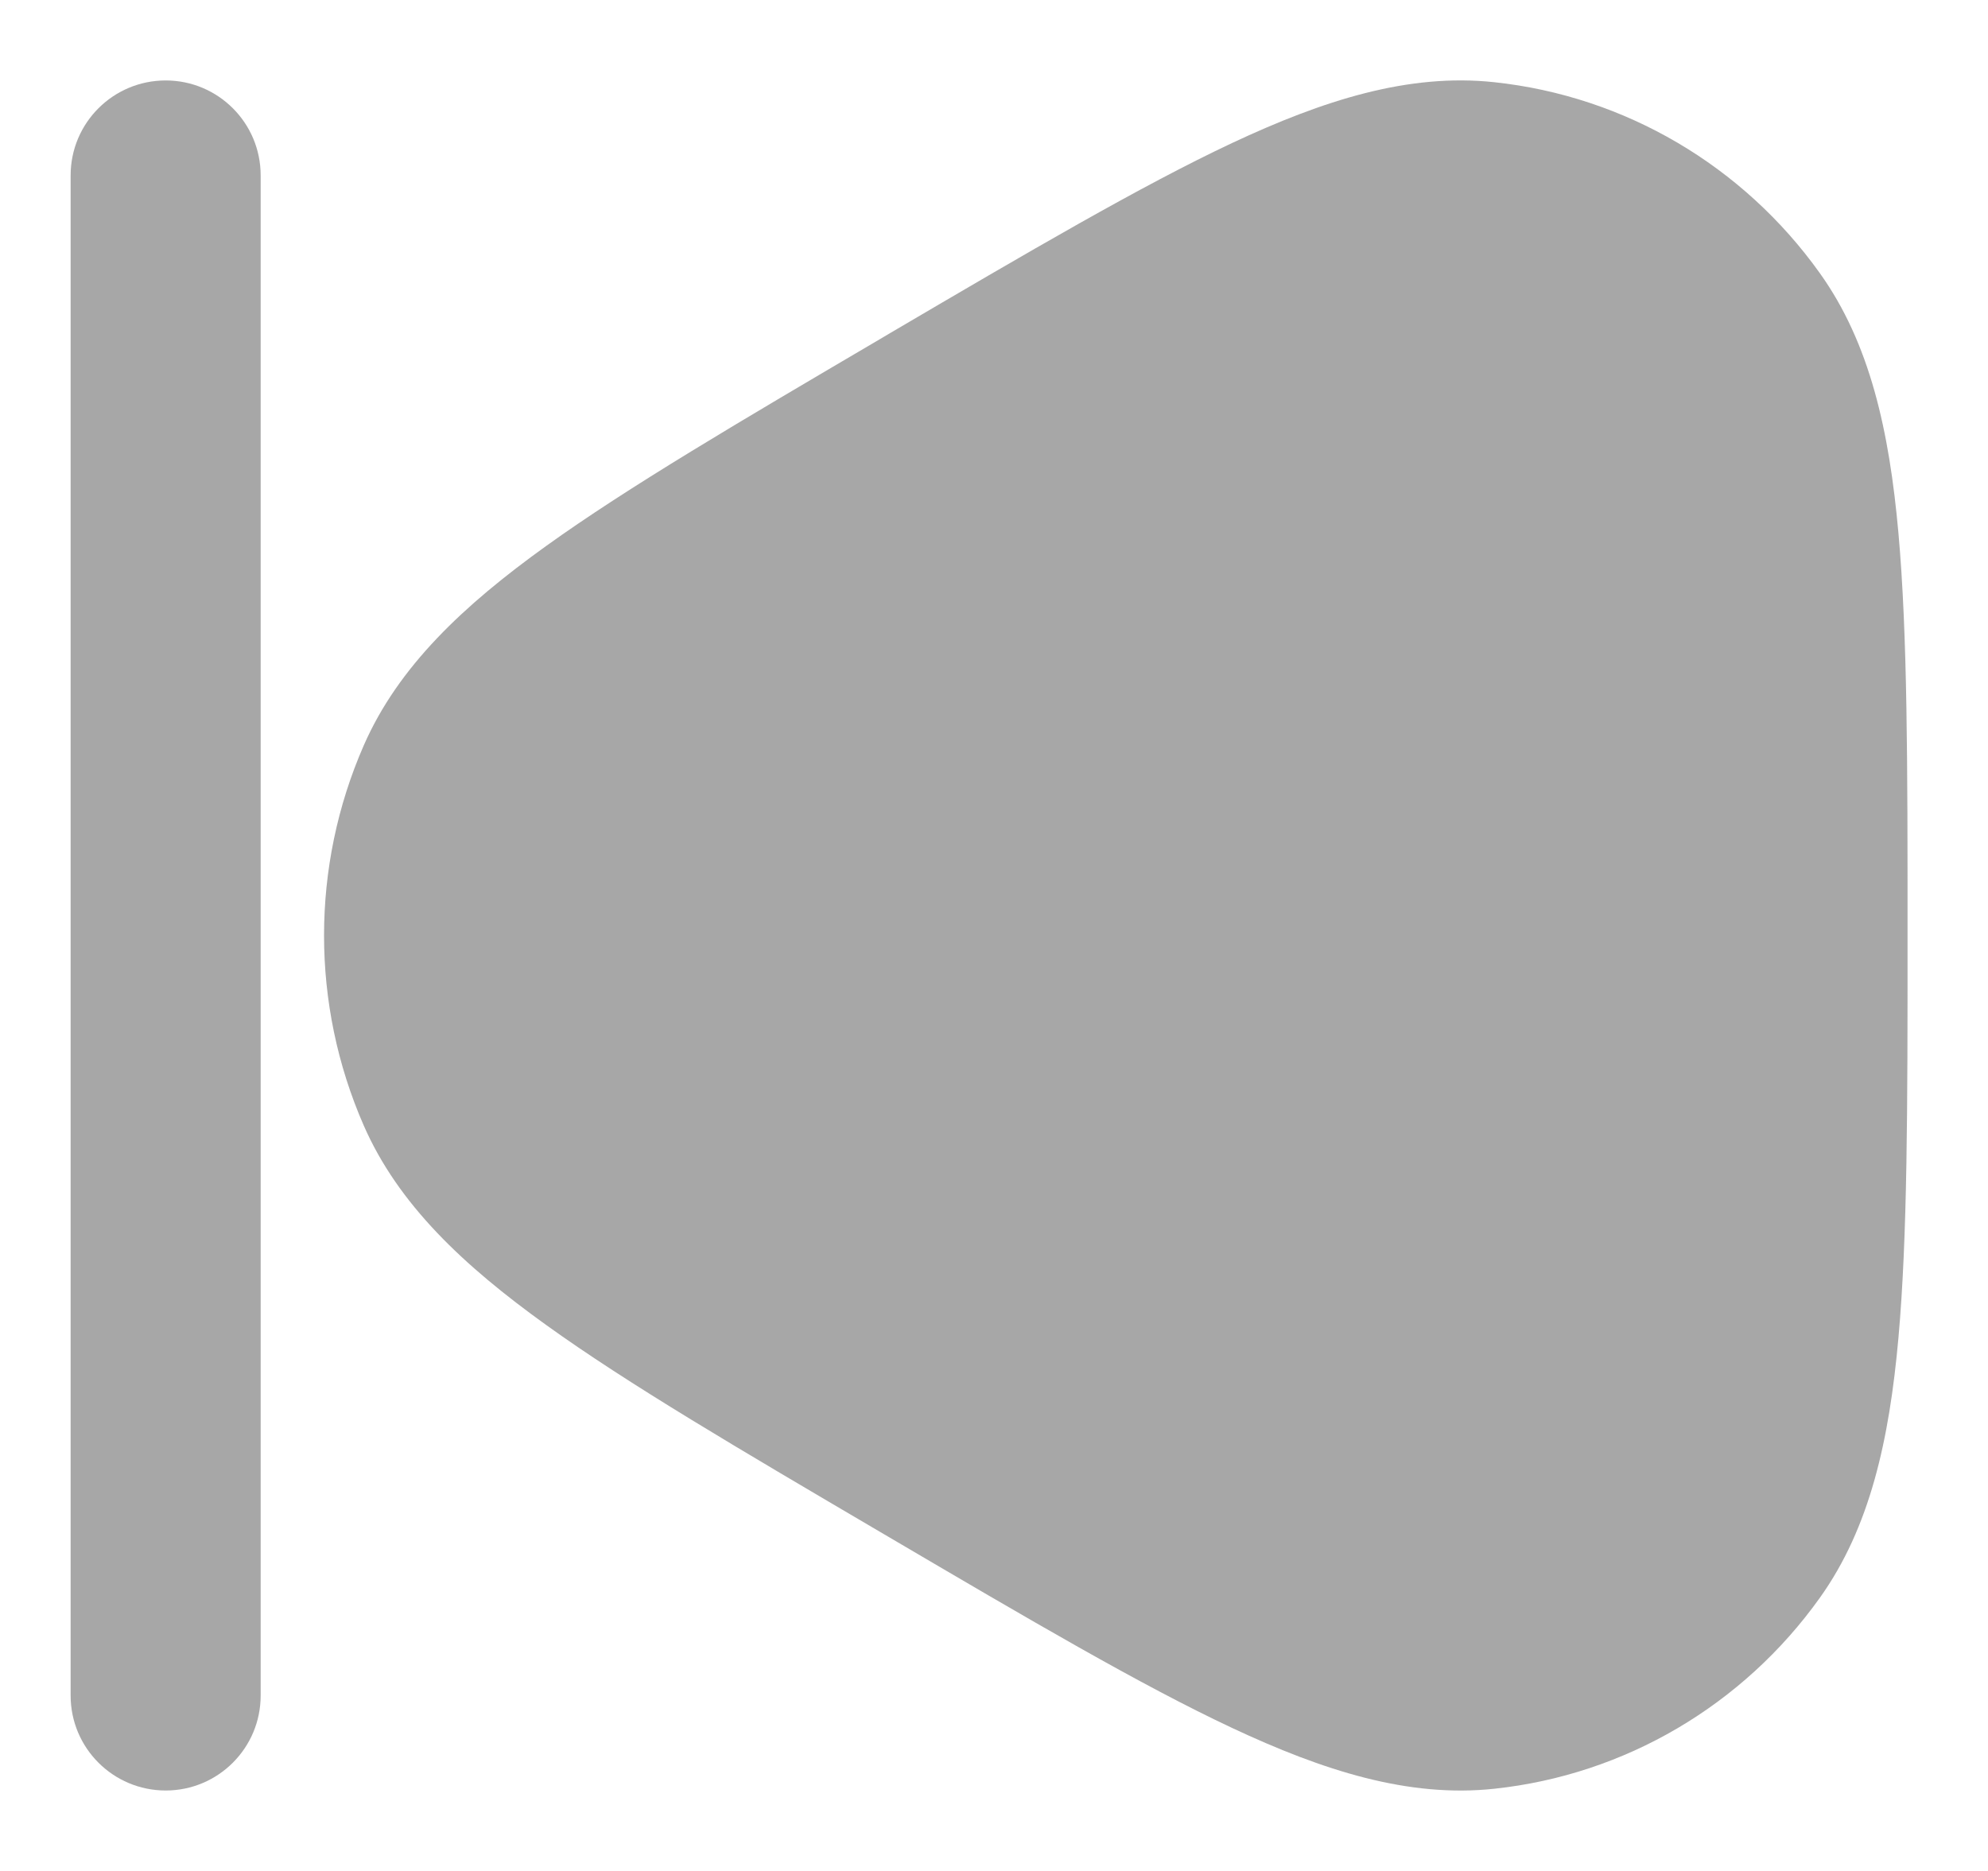 <svg width="17" height="16" viewBox="0 0 17 16" fill="none" xmlns="http://www.w3.org/2000/svg">
<path d="M2.229 1.5C2.229 1.051 1.865 0.688 1.417 0.688C0.968 0.688 0.604 1.051 0.604 1.5V14.5C0.604 14.949 0.968 15.312 1.417 15.312C1.865 15.312 2.229 14.949 2.229 14.5L2.229 1.5Z" fill="#A7A7A7"/>
<path d="M12.778 0.703C12.045 0.624 11.316 0.857 10.534 1.224C9.756 1.59 8.803 2.149 7.599 2.856L7.525 2.9C6.322 3.607 5.369 4.167 4.669 4.67C3.965 5.176 3.406 5.699 3.11 6.376C2.658 7.41 2.658 8.59 3.11 9.624C3.406 10.301 3.965 10.824 4.669 11.33C5.369 11.834 6.322 12.393 7.525 13.1L7.6 13.144C8.803 13.851 9.756 14.411 10.534 14.776C11.316 15.143 12.045 15.376 12.778 15.297C13.896 15.178 14.907 14.582 15.562 13.664C15.991 13.064 16.156 12.313 16.234 11.442C16.312 10.575 16.312 9.457 16.312 8.042V7.958C16.312 6.543 16.312 5.424 16.234 4.558C16.156 3.687 15.991 2.936 15.562 2.336C14.907 1.418 13.896 0.822 12.778 0.703Z" fill="#A7A7A7"/>
</svg>
